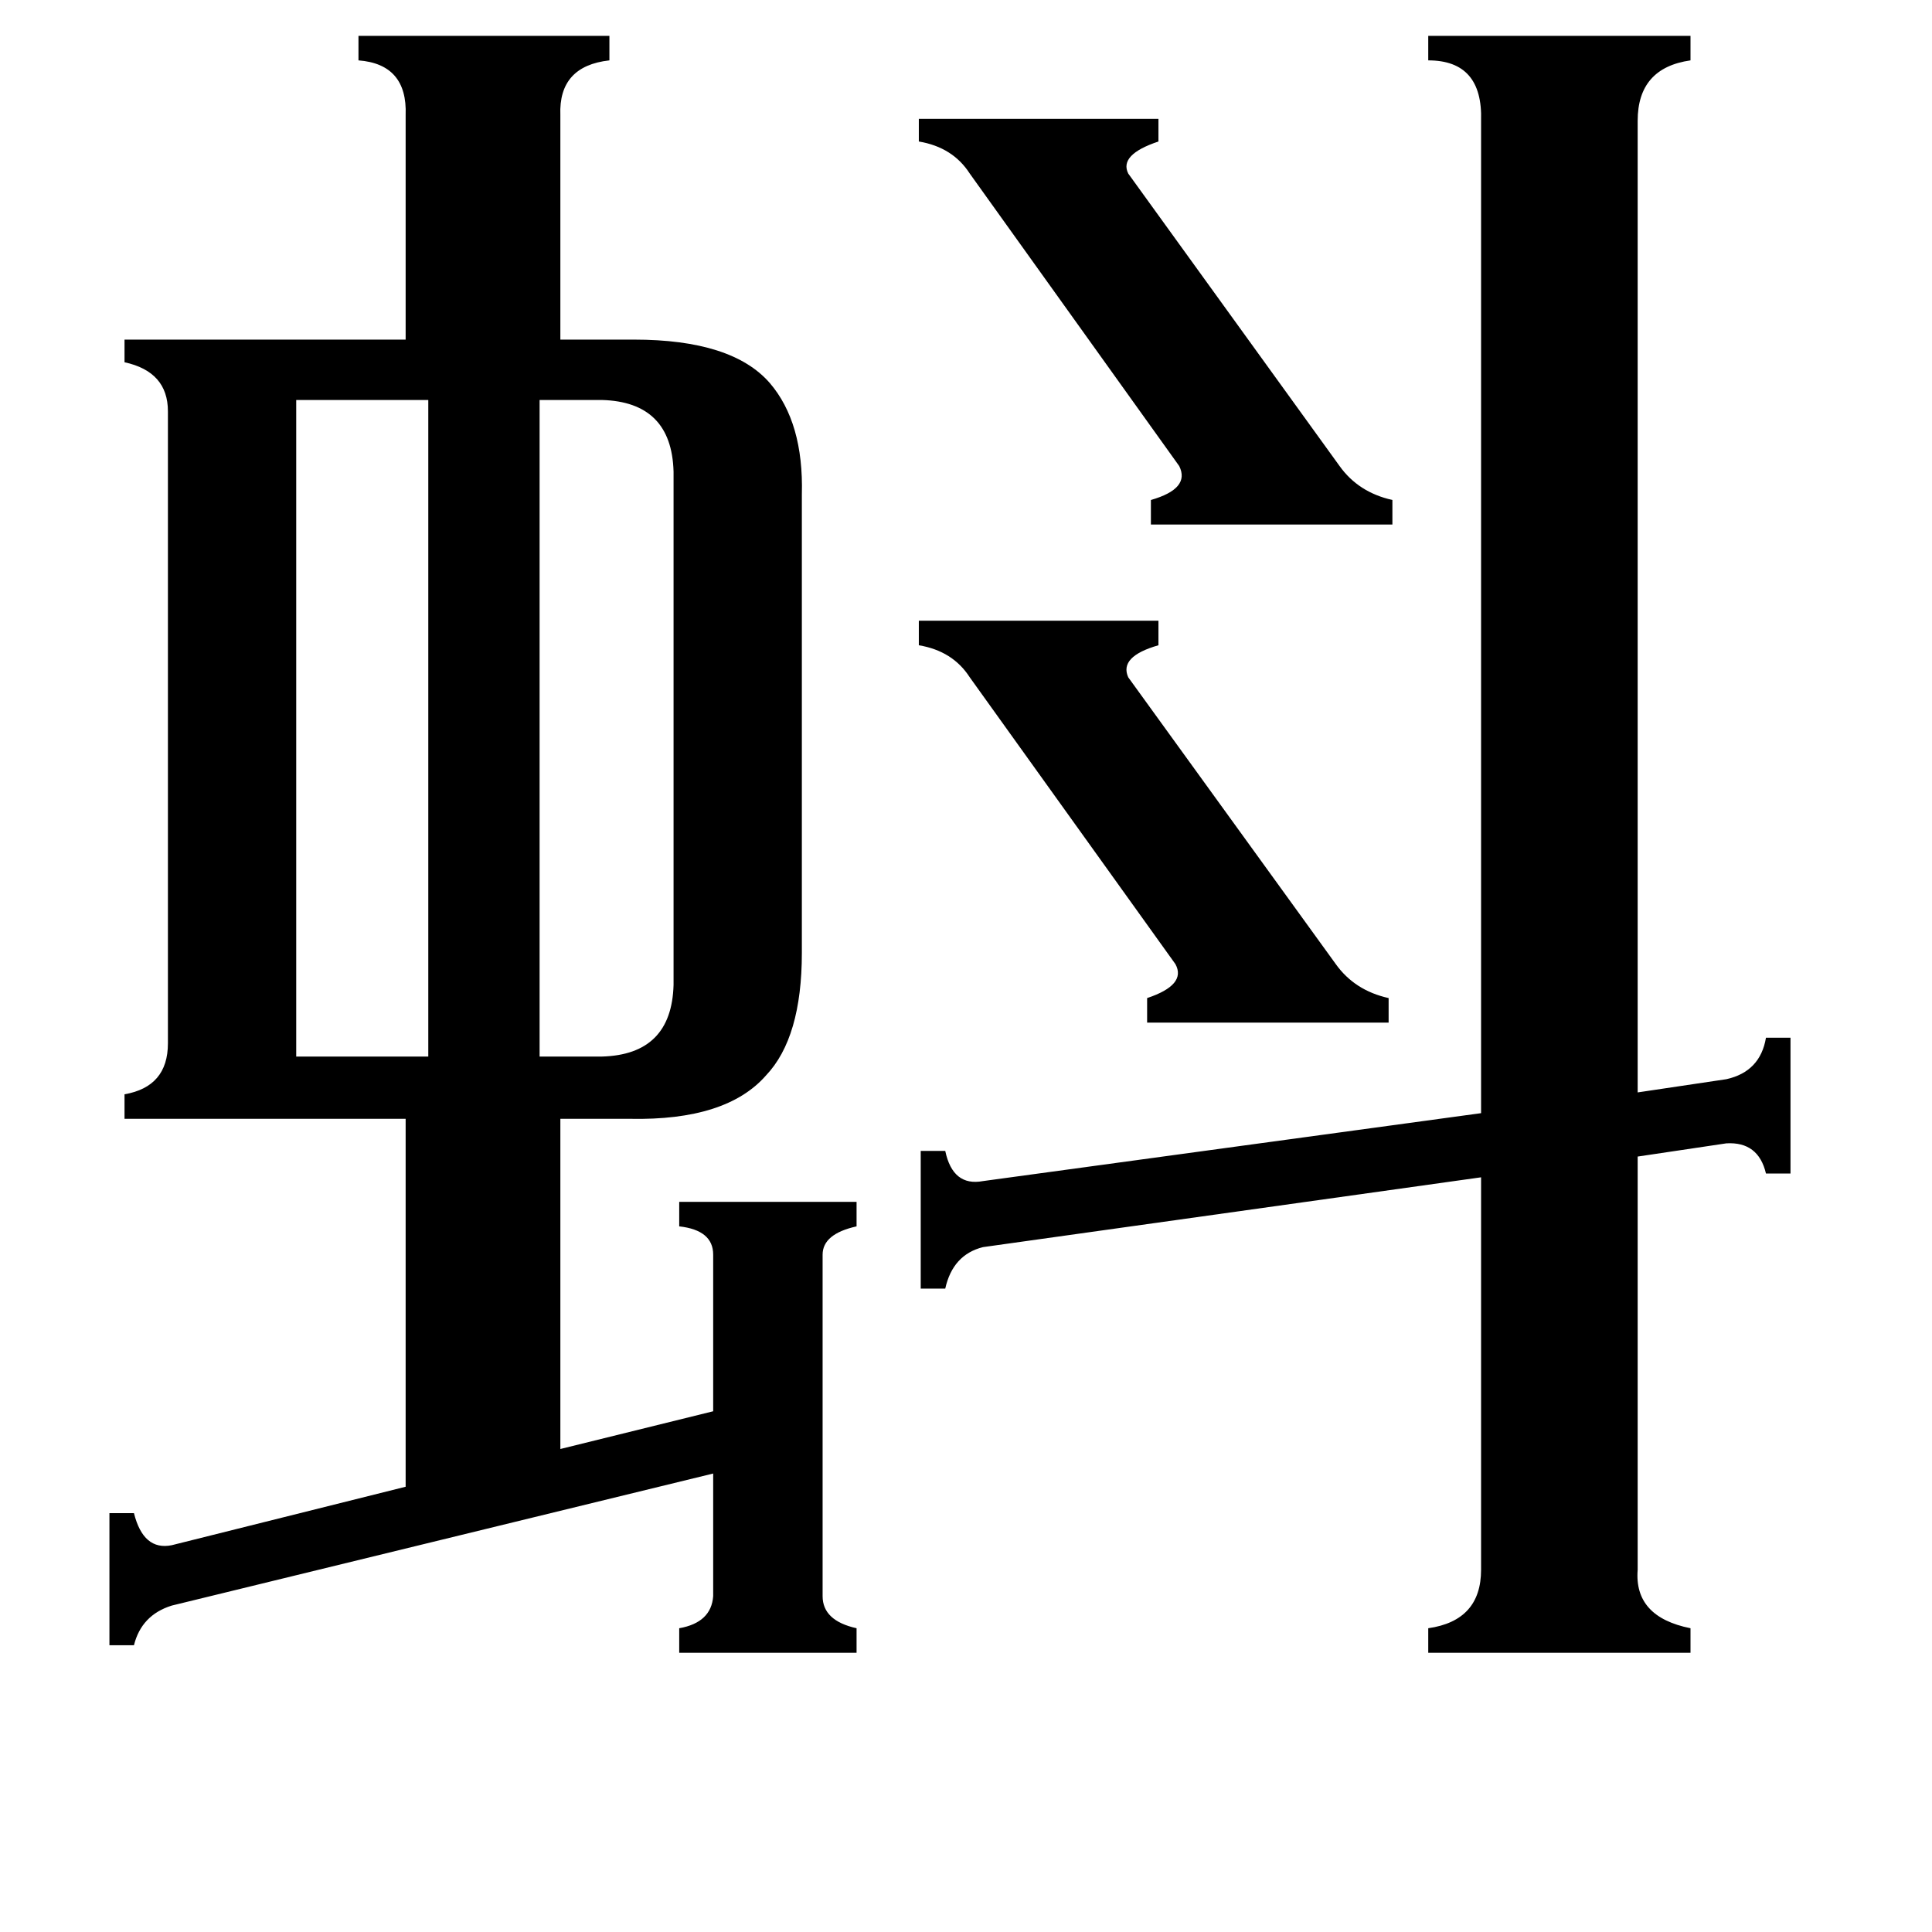 <svg xmlns="http://www.w3.org/2000/svg" viewBox="0 -800 1024 1024">
	<path fill="#000000" d="M487 -471H614V-458Q593 -452 598 -441L708 -289Q718 -275 736 -271V-258H608V-271Q629 -278 623 -289L514 -441Q505 -455 487 -458ZM487 -737H614V-725Q593 -718 598 -708L710 -553Q720 -539 738 -535V-522H610V-535Q631 -541 625 -553L514 -708Q505 -722 487 -725ZM319 -588H286V-240H319Q356 -241 357 -278V-550Q356 -587 319 -588ZM157 -240H227V-588H157ZM868 32Q866 57 896 63V76H757V63Q785 59 785 32V-176L521 -139Q505 -135 501 -117H488V-190H501Q505 -171 521 -174L785 -210V-736Q786 -768 757 -768V-781H896V-768Q868 -764 868 -736V-221L915 -228Q933 -232 936 -250H949V-178H936Q932 -195 915 -194L868 -187ZM360 -163H454V-150Q436 -146 436 -135V46Q436 59 454 63V76H360V63Q377 60 378 46V-19L91 51Q75 56 71 72H58V2H71Q76 22 91 19L215 -12V-207H66V-220Q89 -224 89 -247V-582Q89 -603 66 -608V-620H215V-739Q216 -766 190 -768V-781H323V-768Q296 -765 297 -739V-620H336Q388 -620 408 -597Q426 -576 425 -538V-295Q425 -250 406 -230Q385 -206 334 -207H297V-32L378 -52V-135Q378 -148 360 -150Z"/>
</svg>